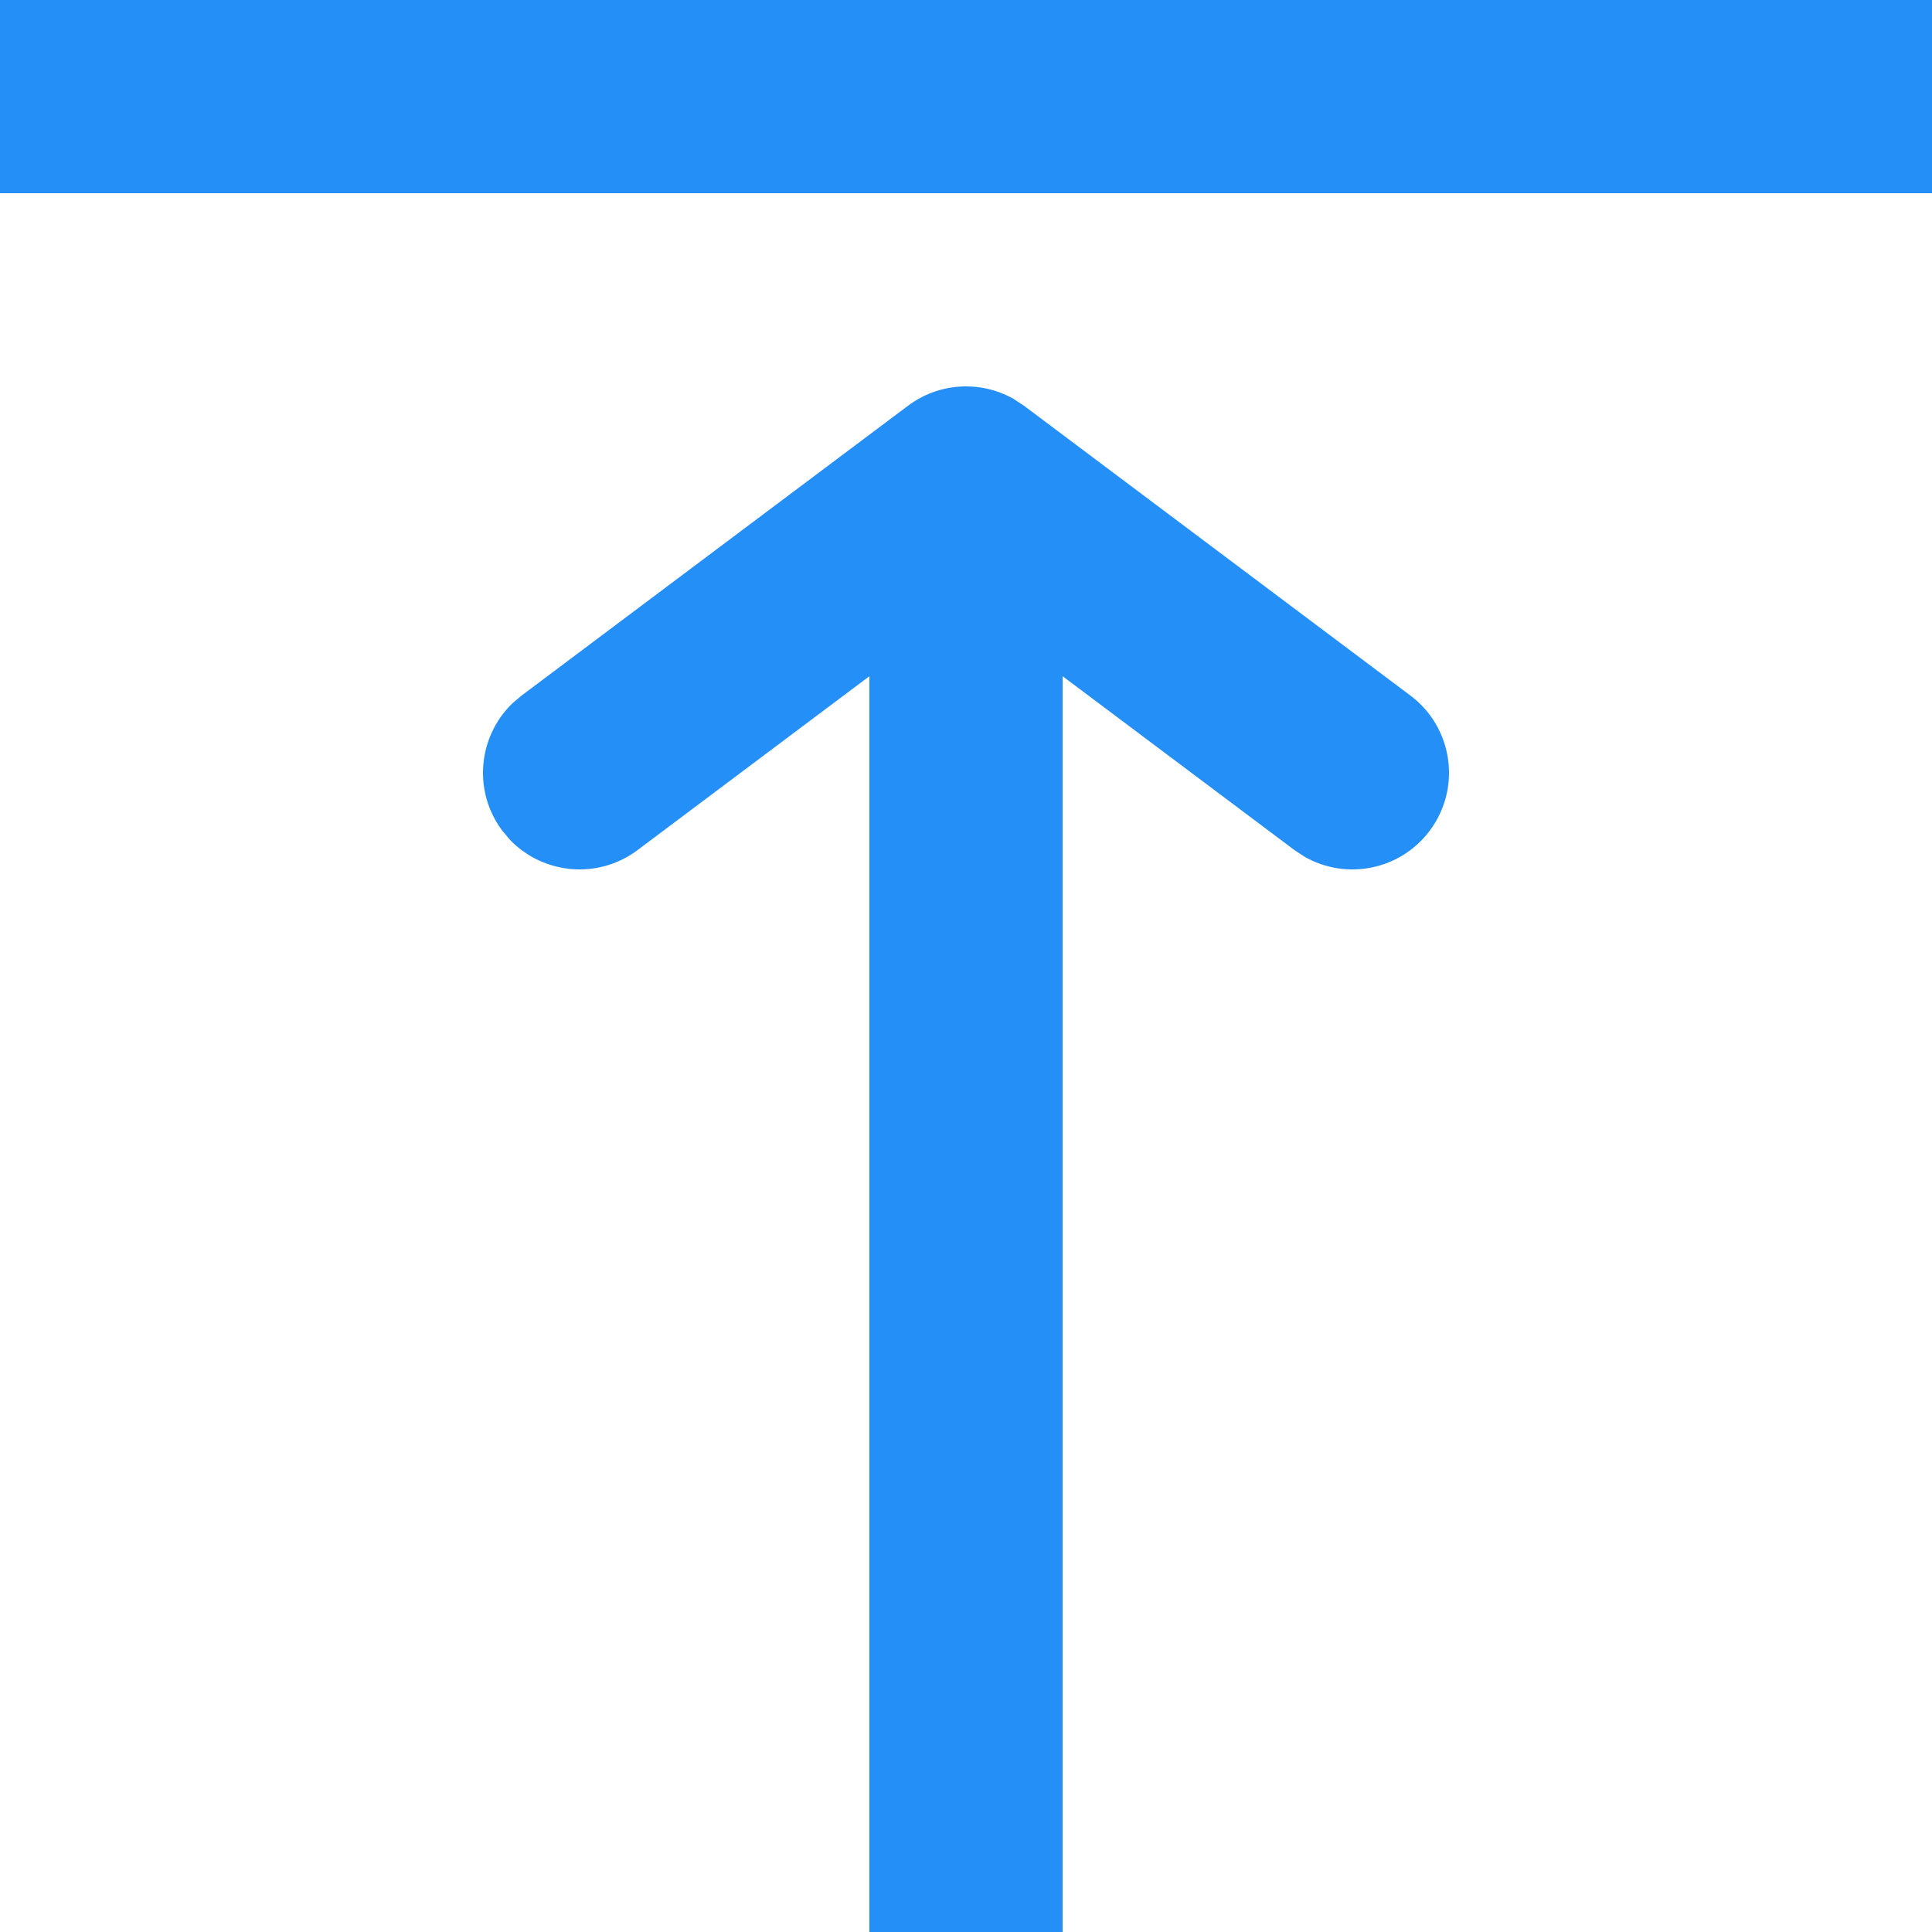<?xml version="1.0" encoding="UTF-8"?>
<svg width="20px" height="20px" viewBox="0 0 20 20" version="1.1" xmlns="http://www.w3.org/2000/svg" xmlns:xlink="http://www.w3.org/1999/xlink">
    <!-- Generator: Sketch 59 (86127) - https://sketch.com -->
    <title>形状结合</title>
    <desc>Created with Sketch.</desc>
    <g id="自定义标签" stroke="none" stroke-width="1" fill="none" fill-rule="evenodd">
        <g id="切图" transform="translate(-423, -151)" fill="#258FF8" fill-rule="nonzero">
            <g id="编组-9" transform="translate(423, 151)">
                <g id="编组-8">
                    <path d="M10.49,4.128 L10.6,4.2 L14.6,7.2 C15.042,7.531 15.131,8.158 14.8,8.6 C14.494,9.008 13.937,9.116 13.505,8.869 L13.4,8.8 L11,7 L11,20 L9,20 L9,7 L6.6,8.8 C6.192,9.106 5.627,9.053 5.281,8.696 L5.2,8.6 C4.894,8.192 4.947,7.627 5.304,7.281 L5.4,7.2 L9.4,4.2 C9.72,3.96 10.148,3.936 10.49,4.128 Z M20,0 L20,2 L0,2 L0,0 L20,0 Z" id="形状结合"></path>
                </g>
            </g>
        </g>
    </g>
</svg>